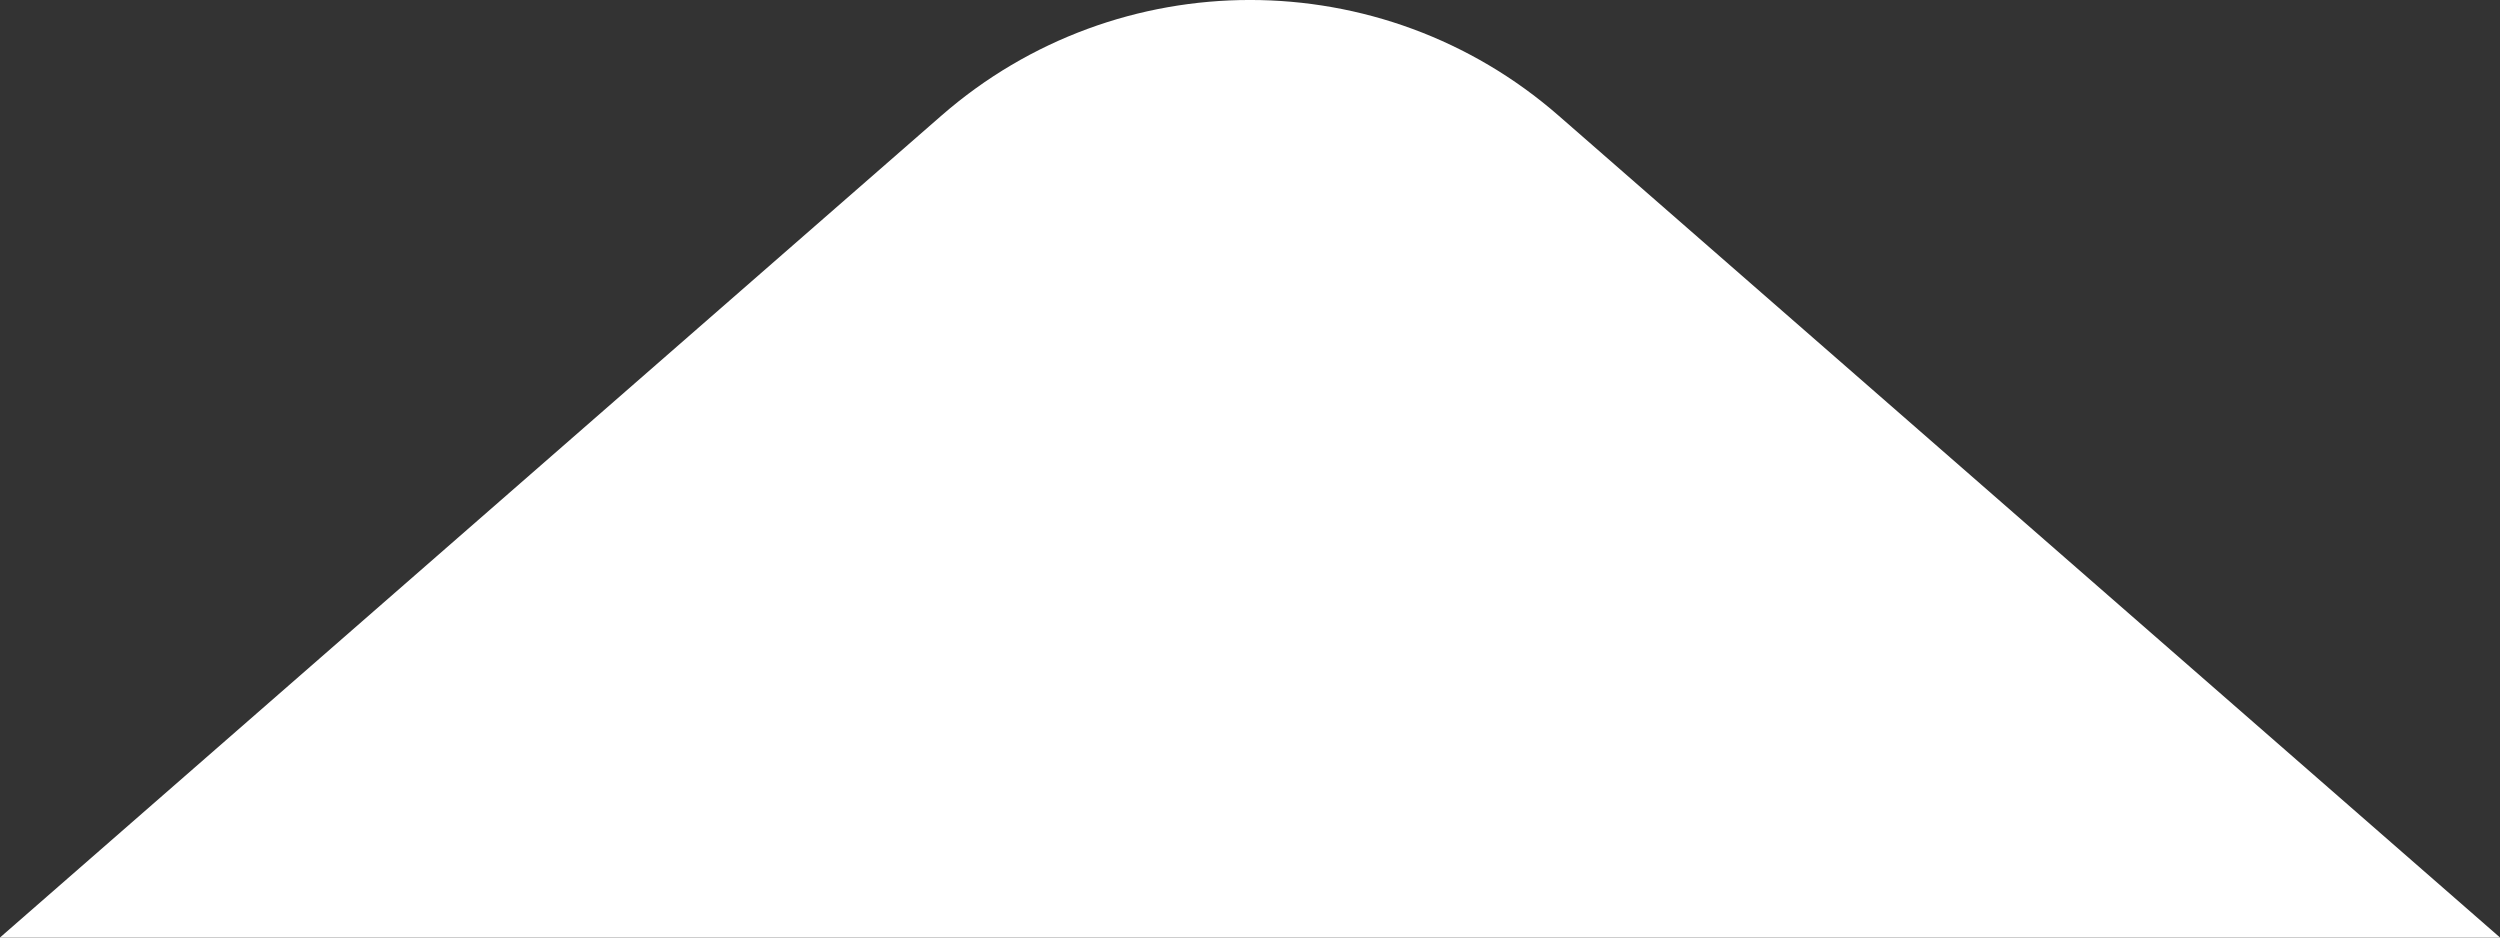 <svg width="32" height="12" viewBox="0 0 32 12" fill="none" xmlns="http://www.w3.org/2000/svg">
<rect x="0" y="0" width="32" height="12" fill="#333333" stroke="none"/>
<path d="M12.049 1.481C14.311 -0.494 17.689 -0.494 19.951 1.481L32 12H0L12.049 1.481Z" fill="white"/>
</svg>
